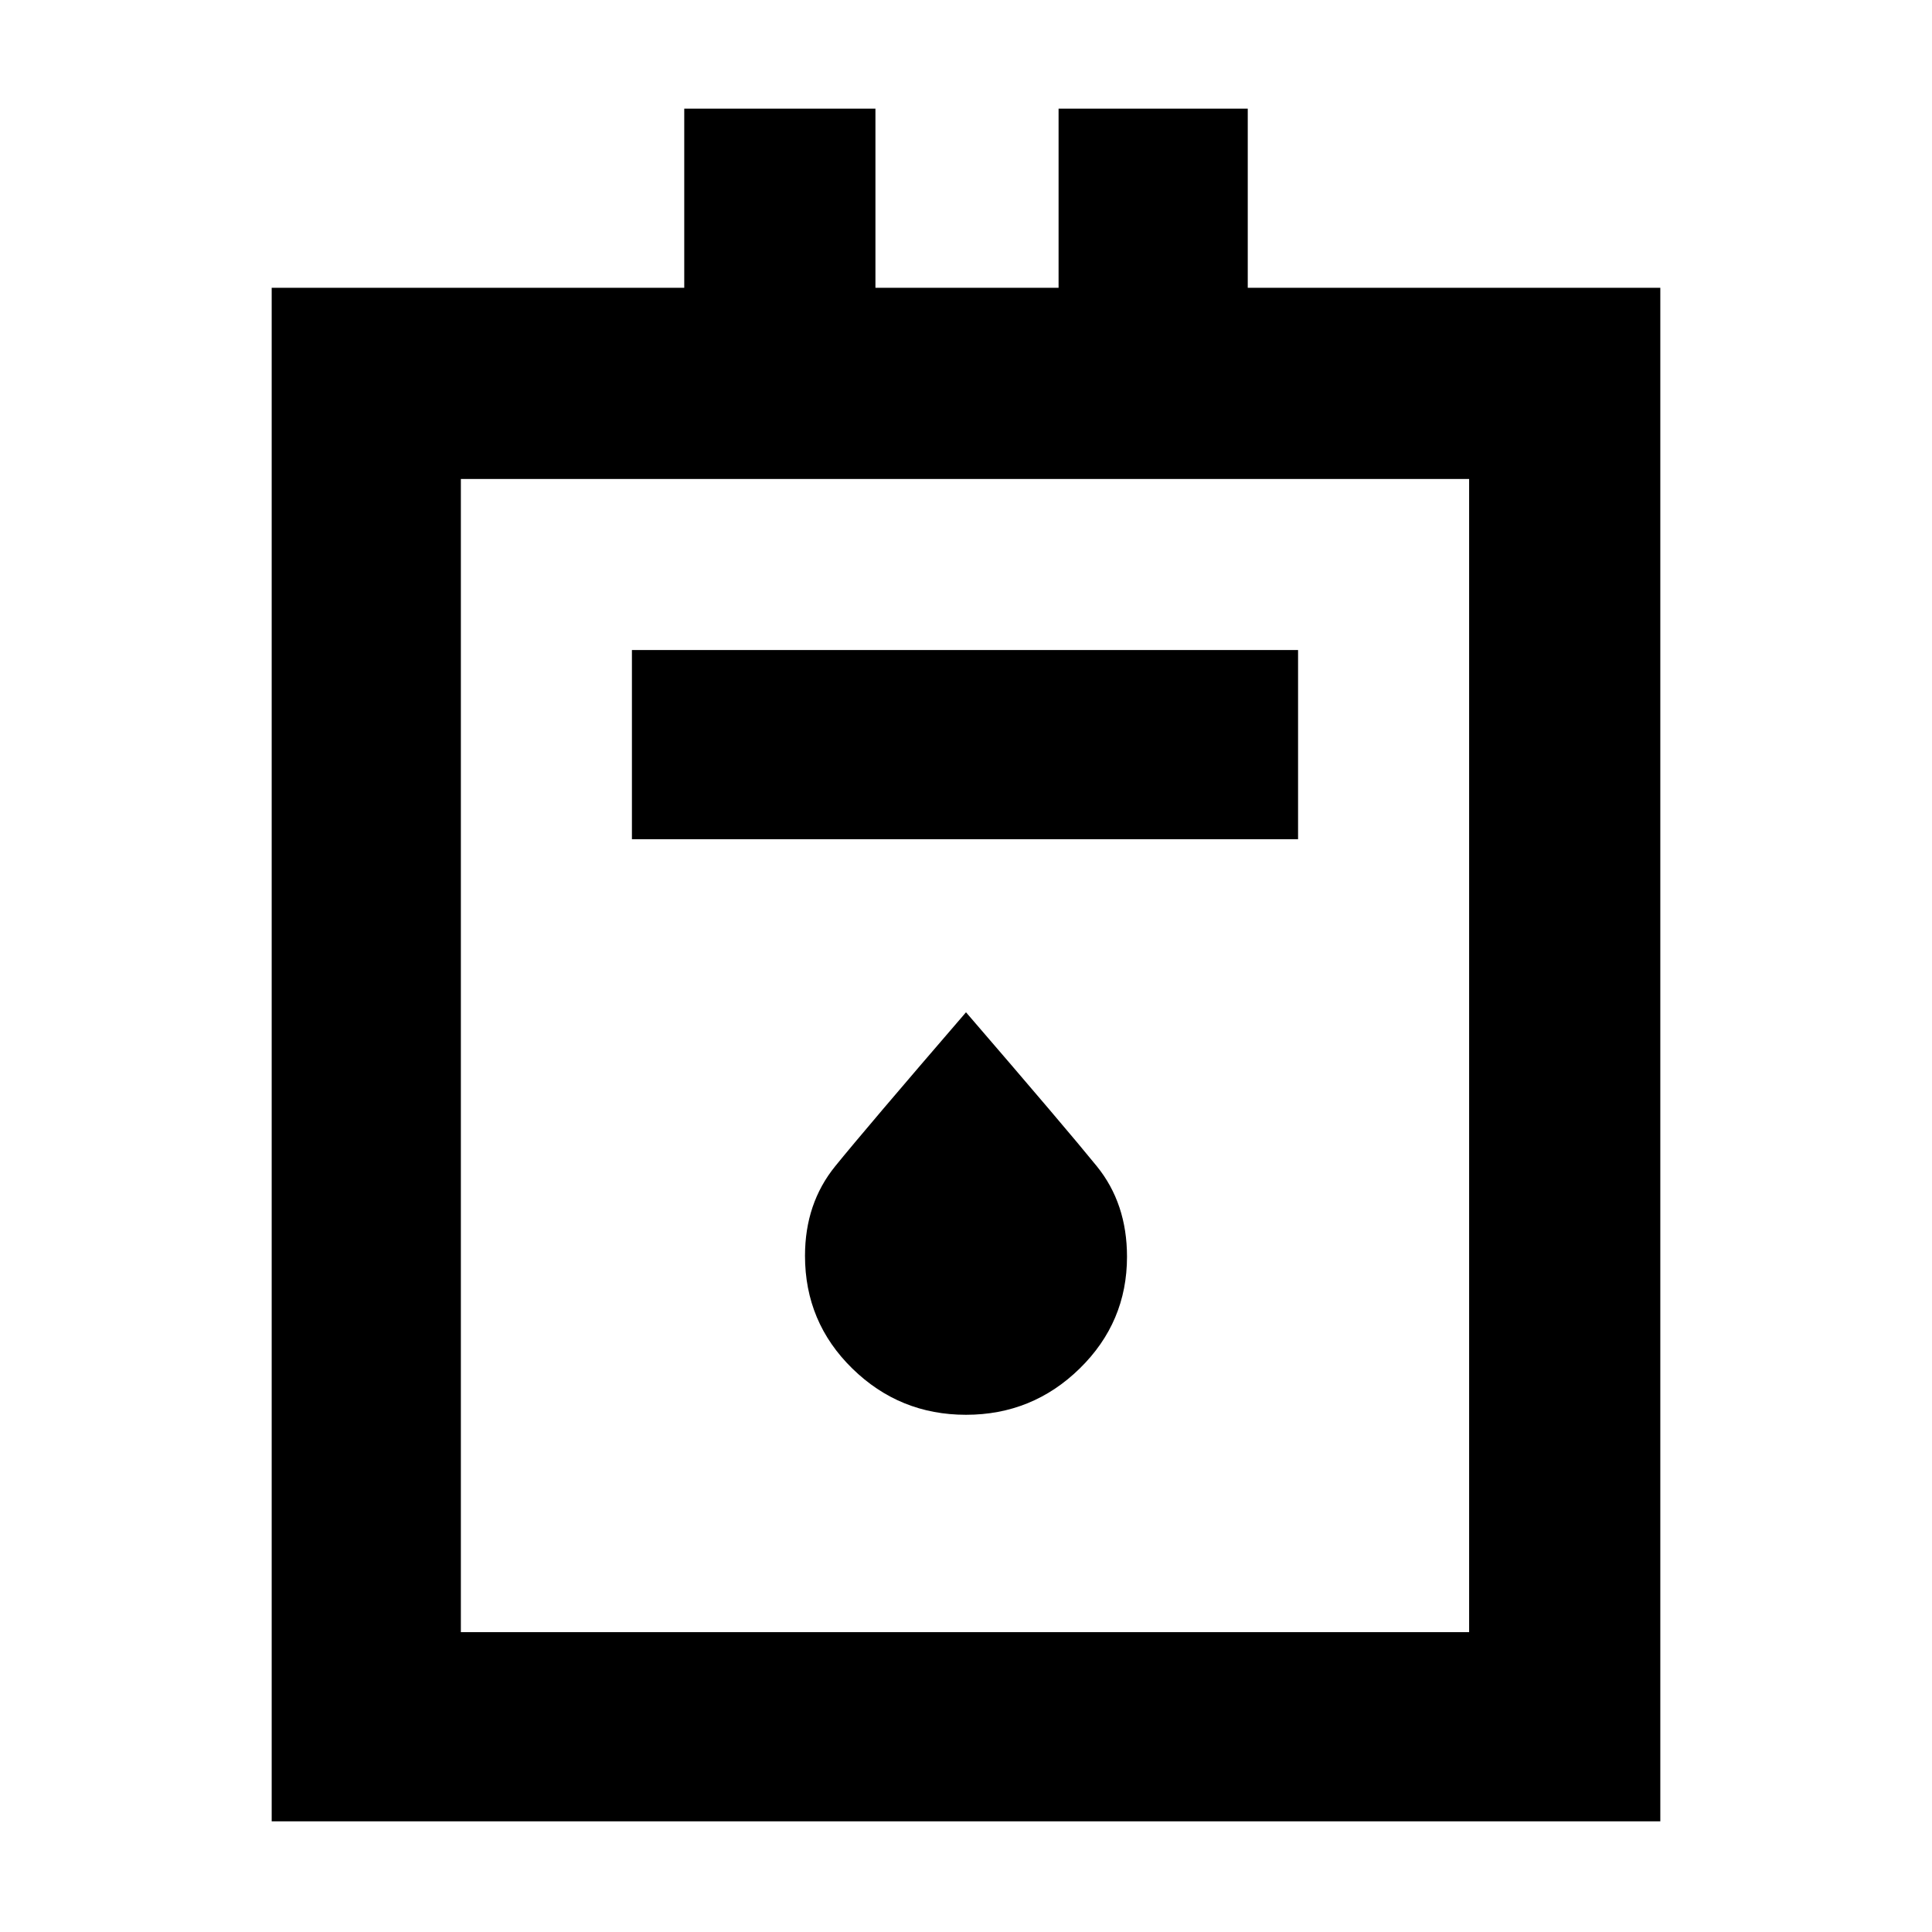 <svg xmlns="http://www.w3.org/2000/svg" height="48" viewBox="0 -960 960 960" width="48"><path d="M135-55v-762h205v-89h95v89h91v-89h94v89h205v762H135Zm94-94h501v-573H229v573Zm85-394h331v-94H314v94Zm166 286q33 0 56.5-23t23.5-55.55q0-26.45-15-44.95-15-18.5-65-76.5-50 58-65 76.5T400-336q0 33 23.5 56t56.5 23ZM229-149v-573 573Z"/></svg>